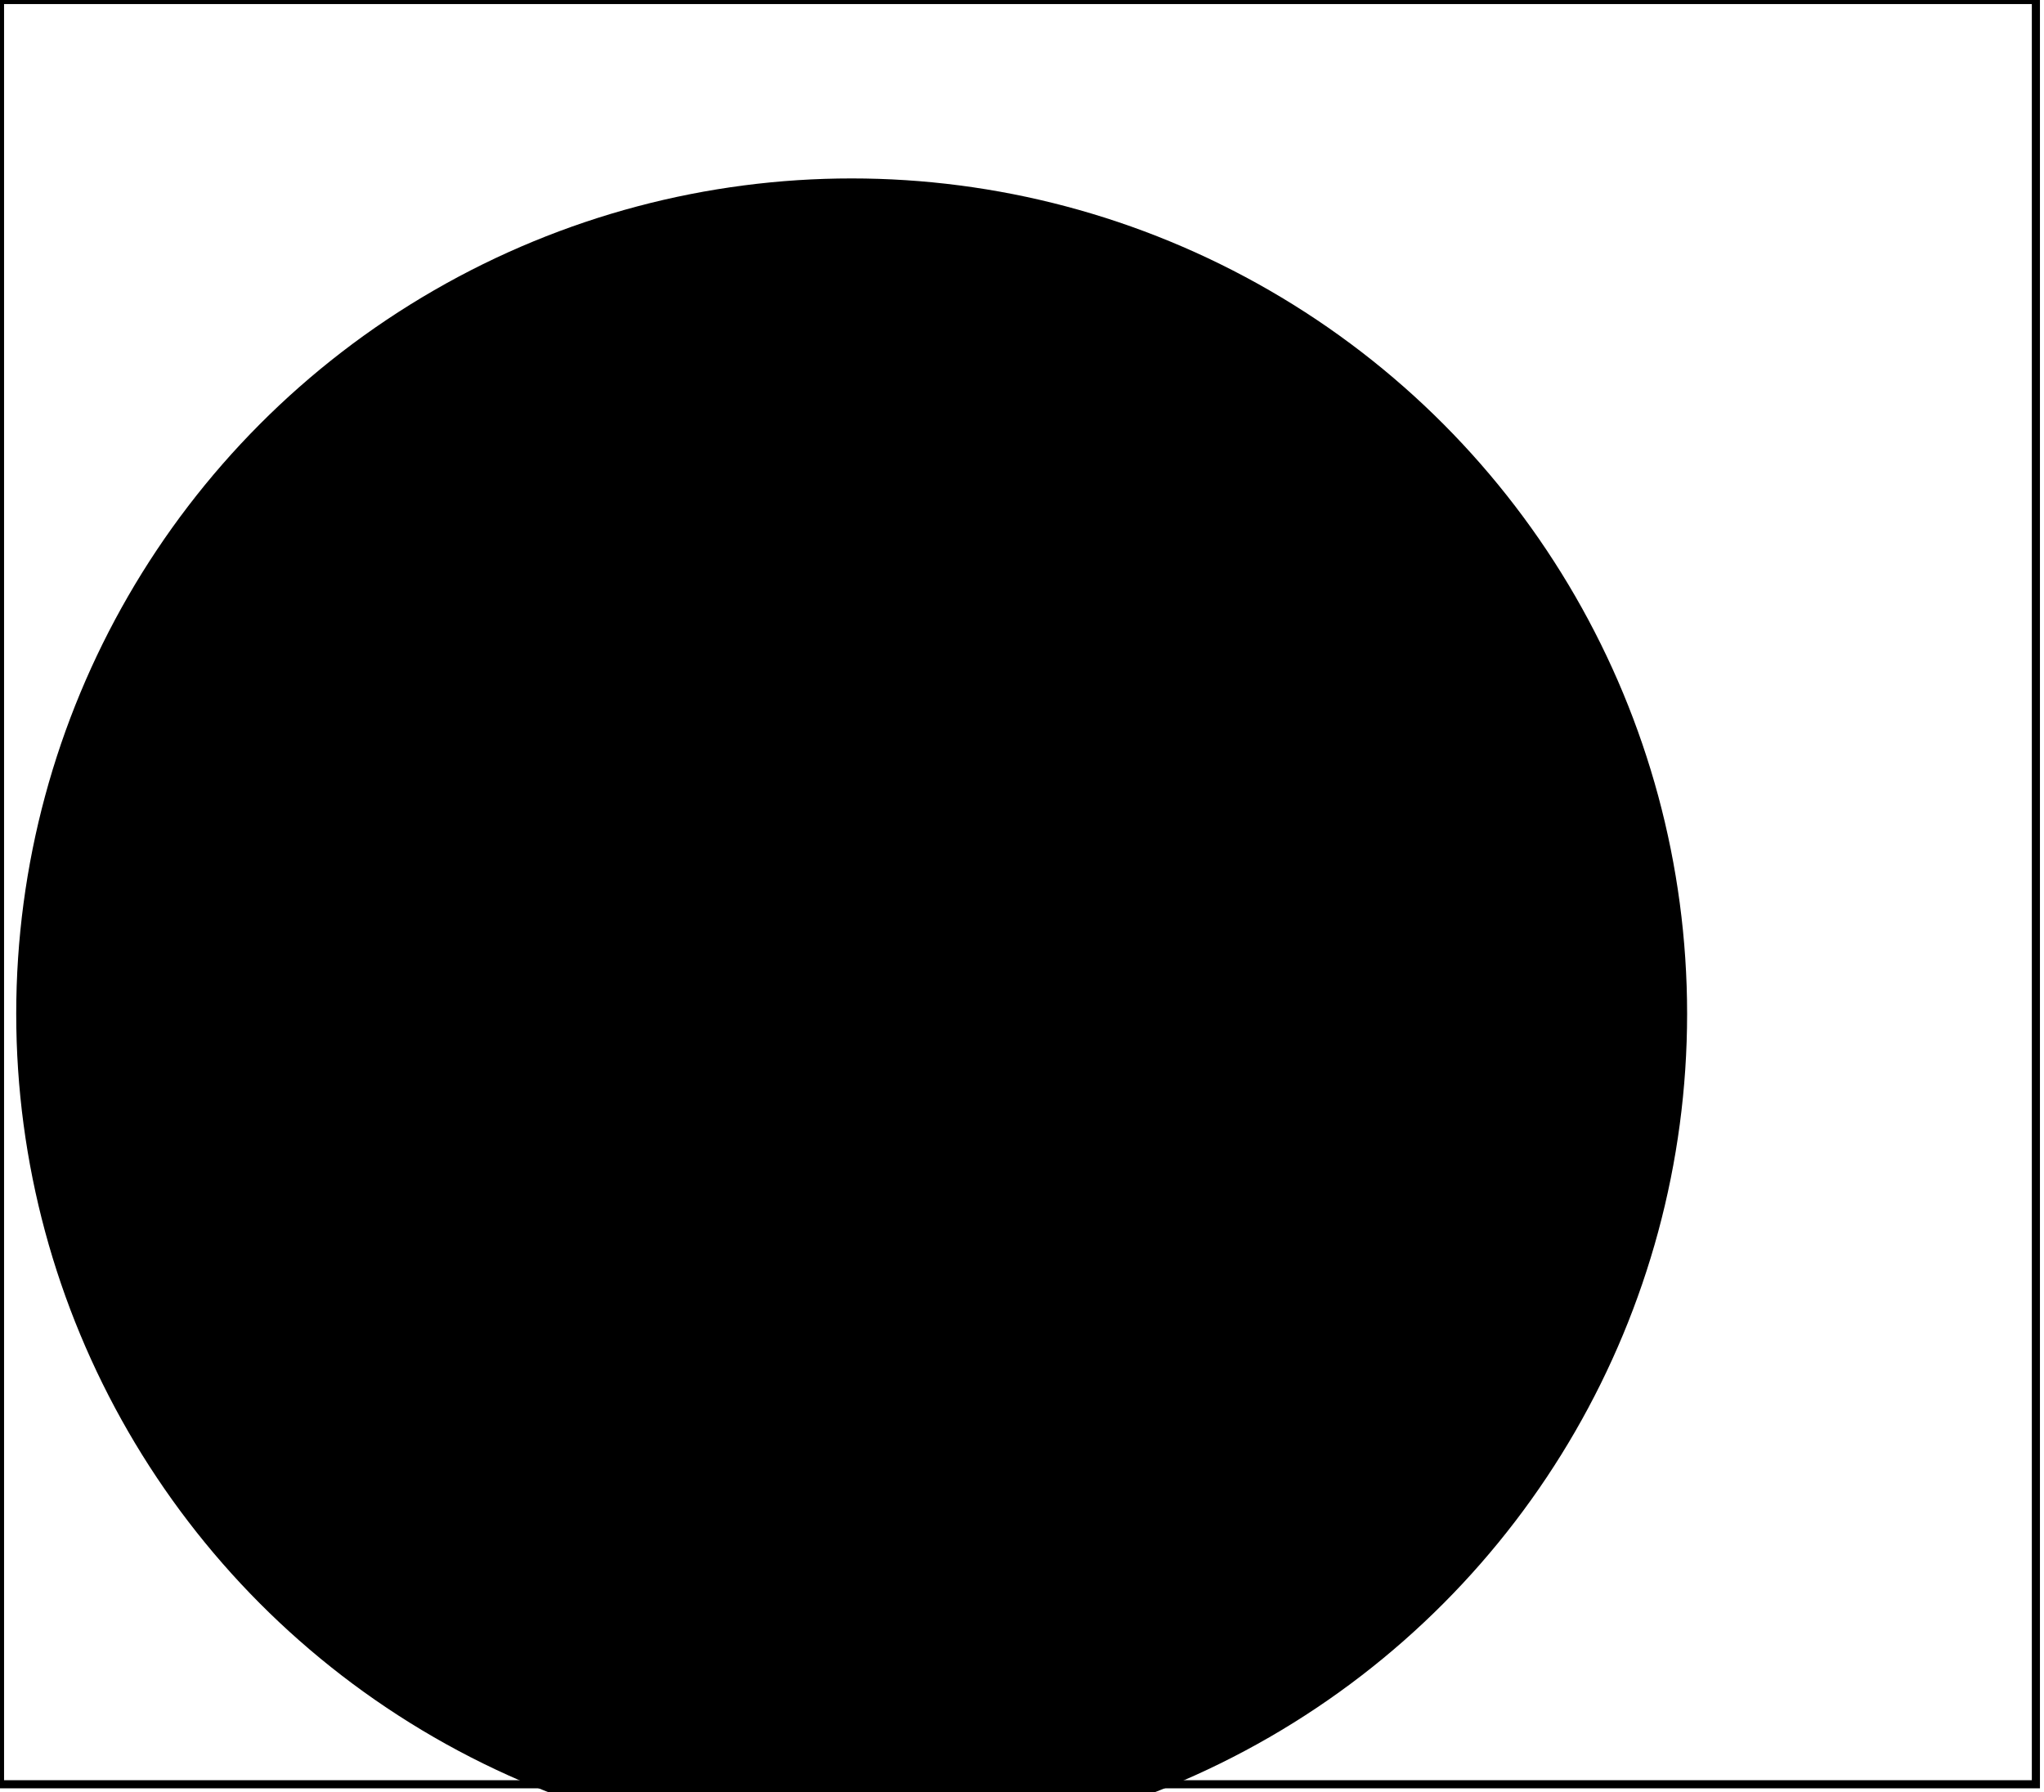 <?xml version='1.0' encoding='utf-8'?>
<svg width="252" height="221" xmlns="http://www.w3.org/2000/svg" viewBox="0 0 252 221"><rect width="252" height="221" fill="white" /><circle cx="105" cy="125" r="103" fill="black" /><path d="M 0,0 L 0,220 L 251,220 L 251,0 Z" fill="none" stroke="black" stroke-width="1" /></svg>